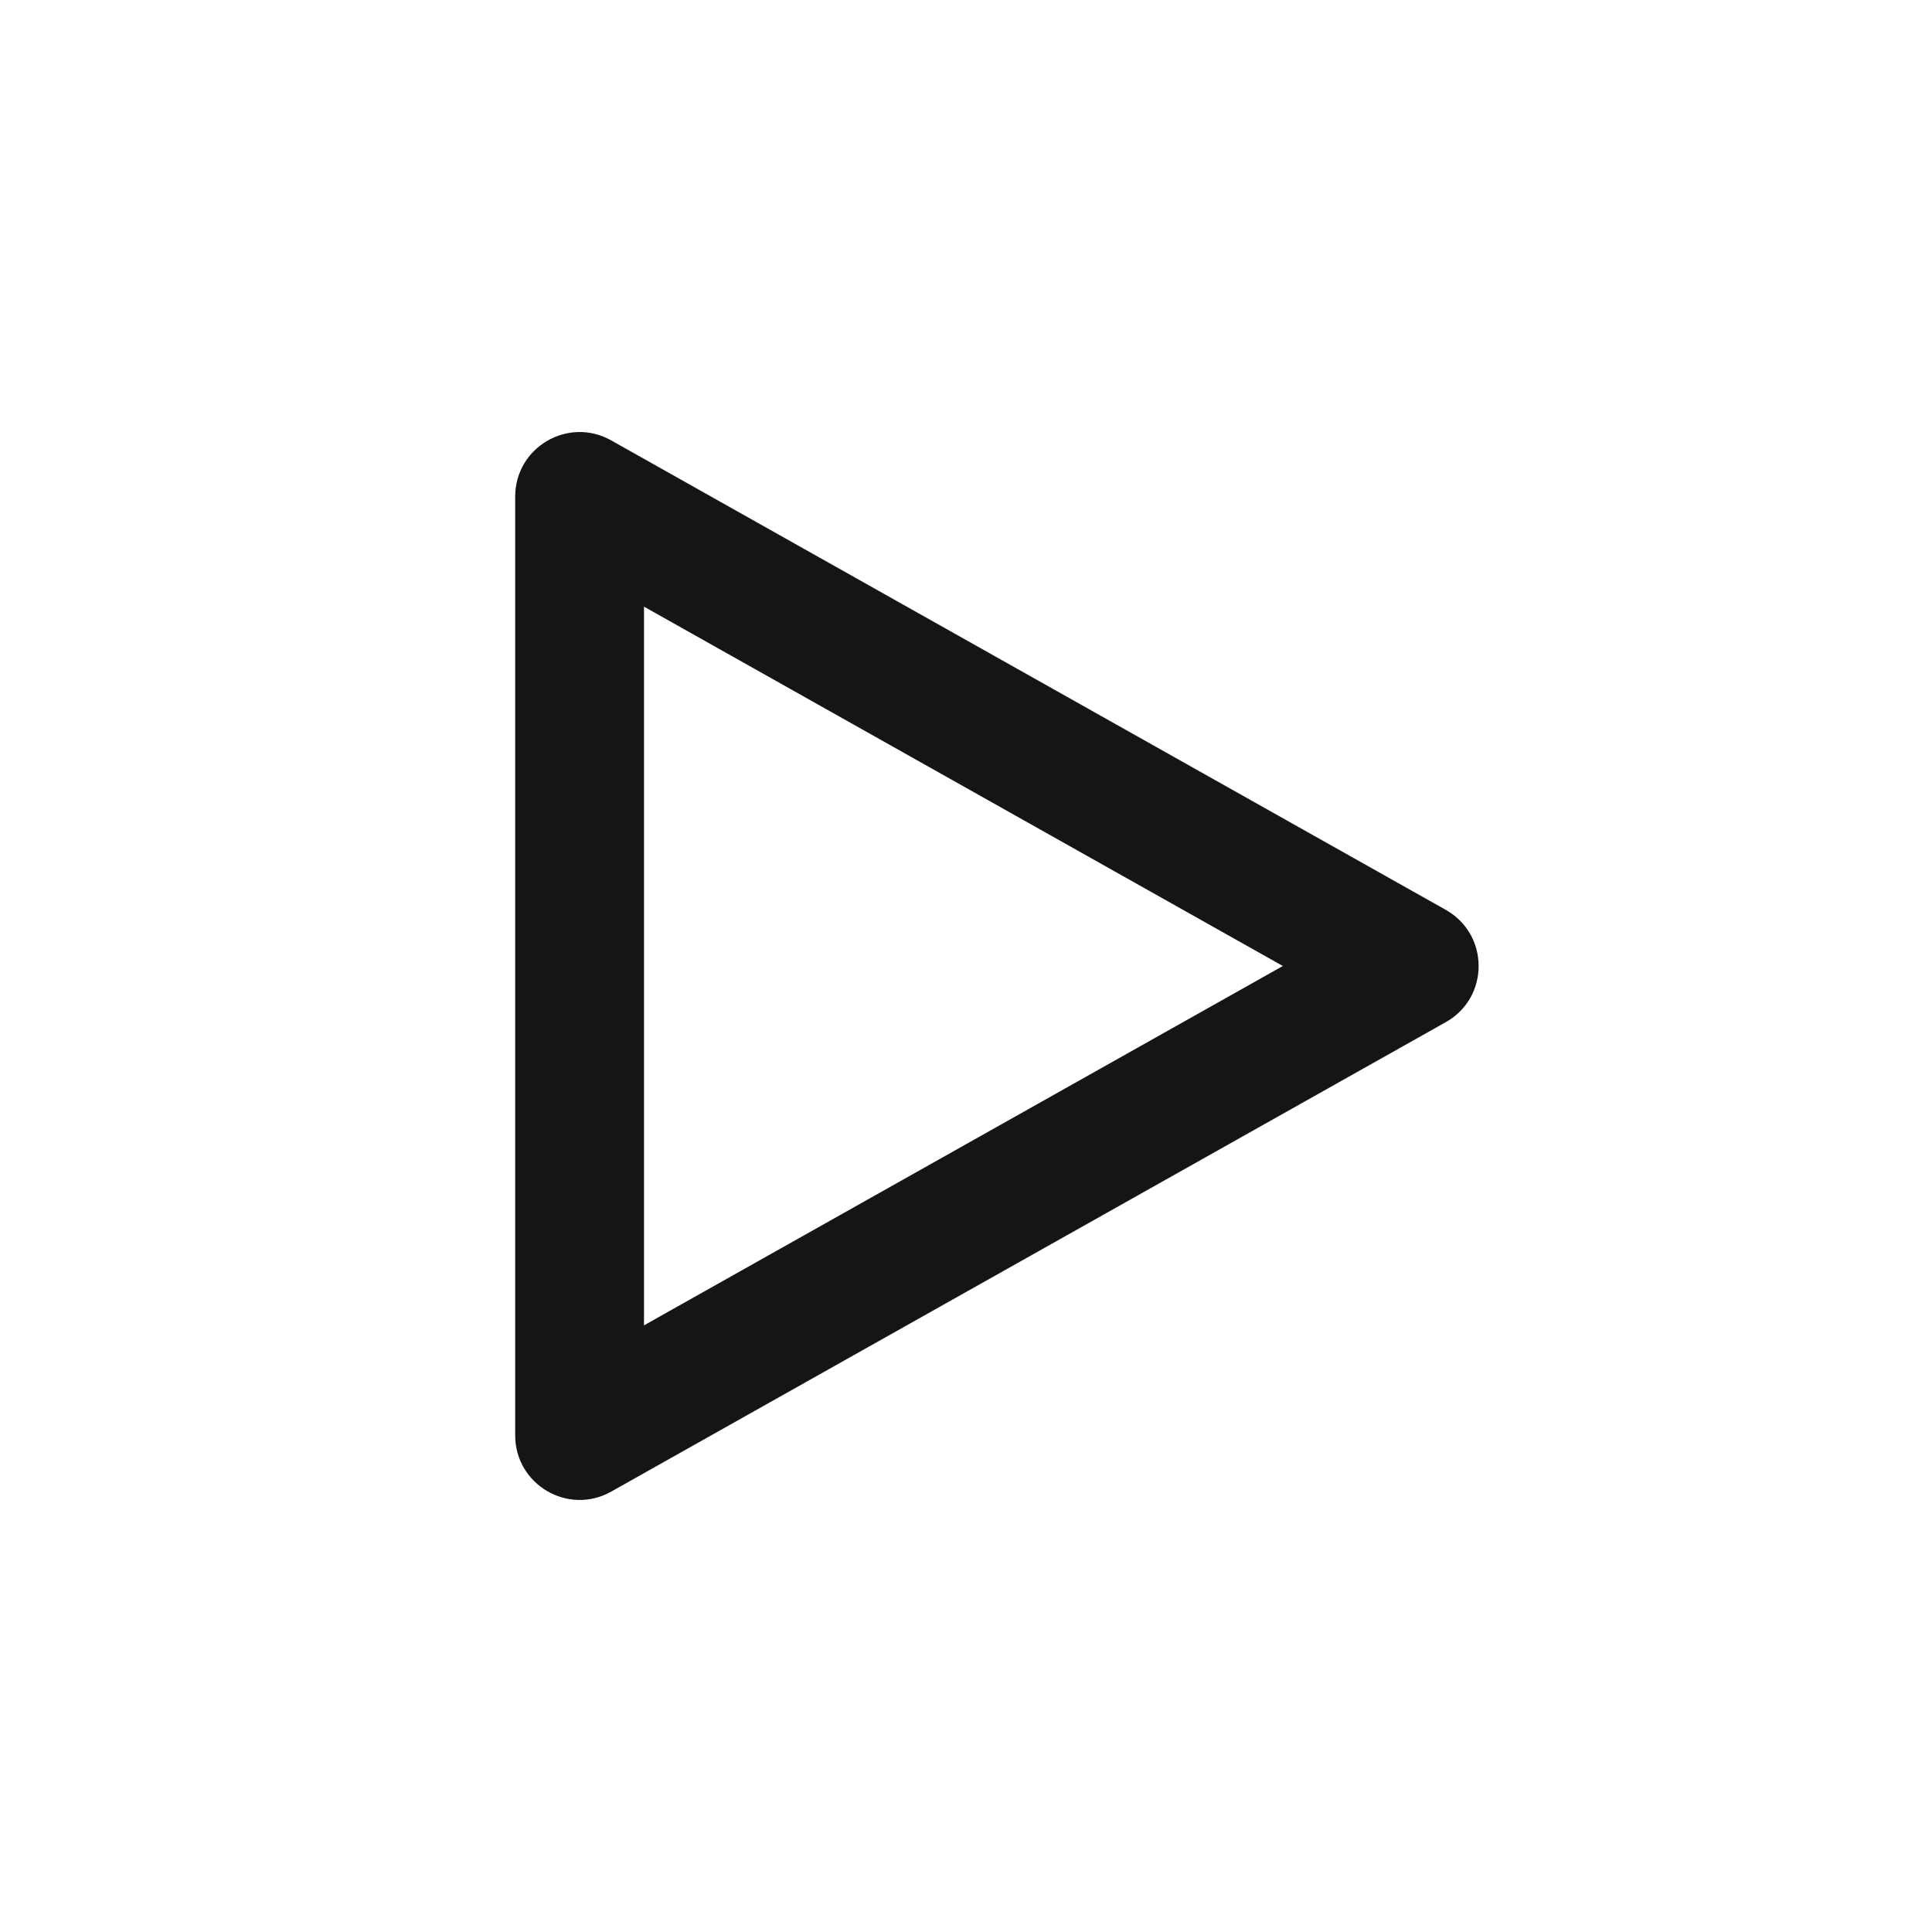 <svg fill="none" height="15" viewBox="0 0 15 15" width="15" xmlns="http://www.w3.org/2000/svg"><path clip-rule="evenodd" d="m4.745 11.581 6.48-3.645c.34-.191.34-.68 0-.872l-6.48-3.645c-.333-.187-.745.053-.745.436v7.29c0 .382.412.623.745.436zm.255-6.871v5.58l4.96-2.79z" fill="#151515" fill-rule="evenodd"/></svg>